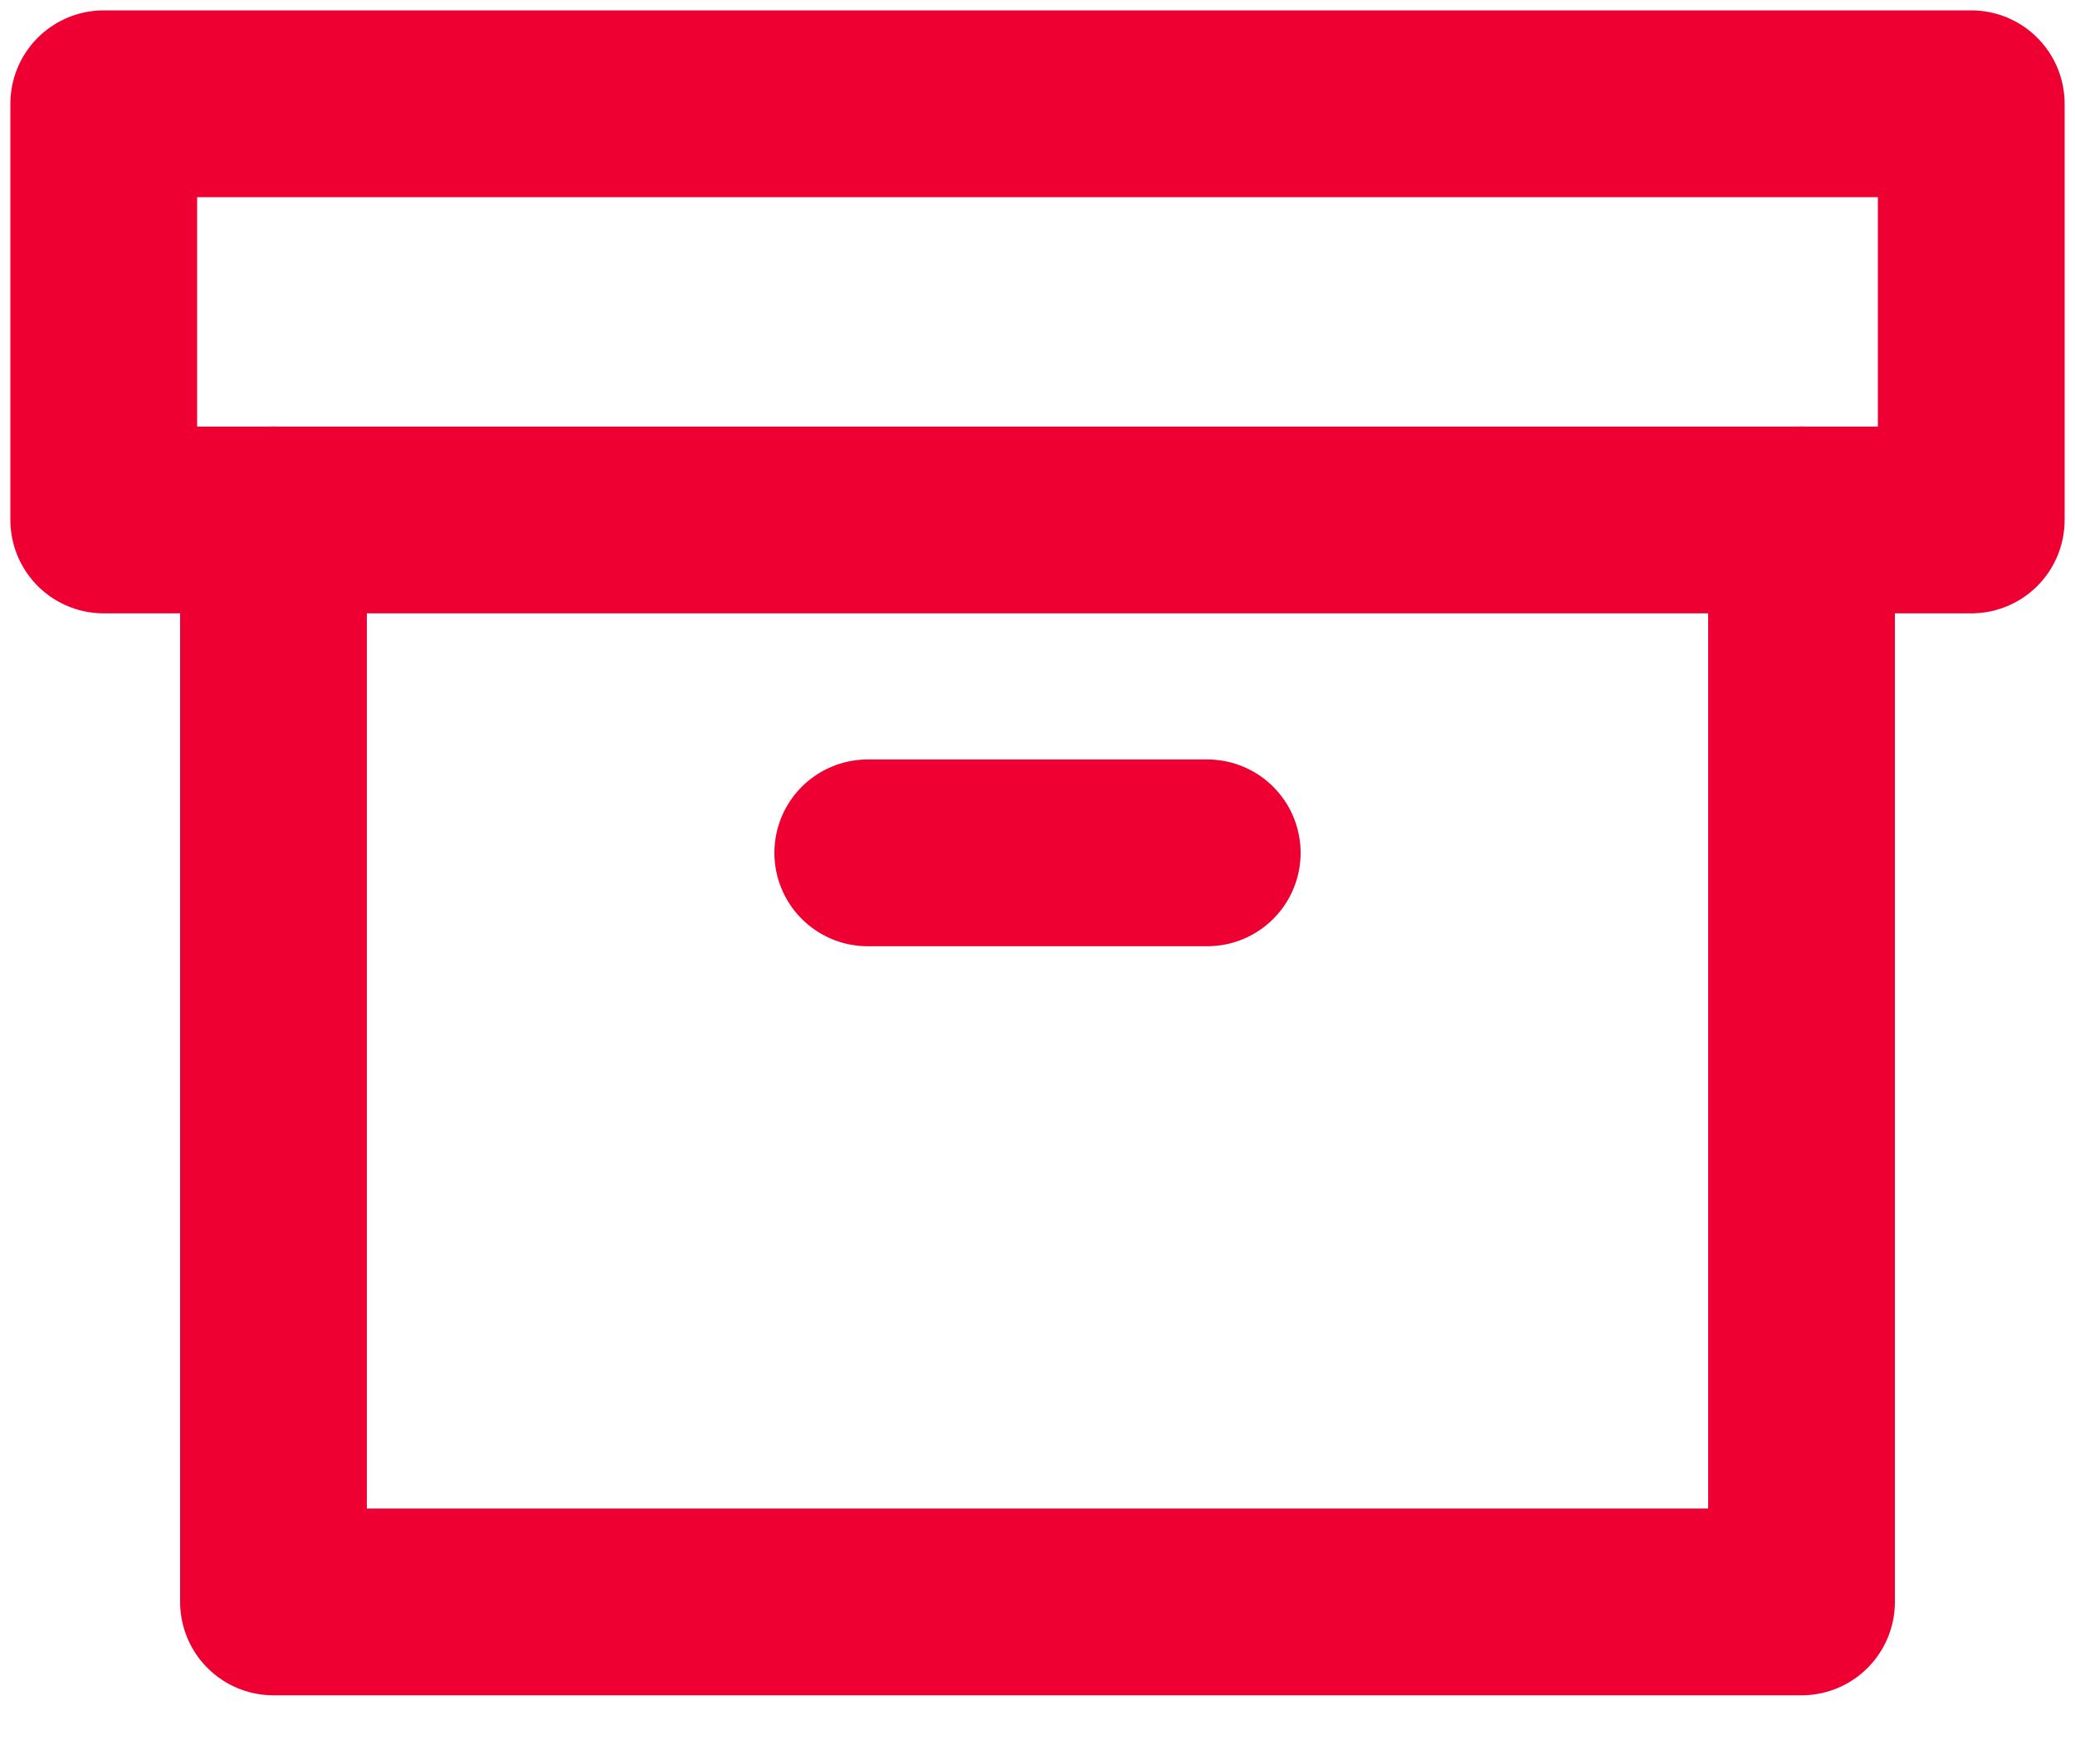 <svg width="20" height="17" viewBox="0 0 20 17" fill="none" xmlns="http://www.w3.org/2000/svg">
<path d="M17.364 5.011V15.438H2.636V5.011" stroke="#EE0033" stroke-width="1.8" stroke-linecap="round" stroke-linejoin="round"/>
<rect x="1" y="1" width="18" height="4.011" stroke="#EE0033" stroke-width="1.8" stroke-linecap="round" stroke-linejoin="round"/>
<path d="M8.364 8.219H11.636" stroke="#EE0033" stroke-width="1.8" stroke-linecap="round" stroke-linejoin="round"/>
</svg>
